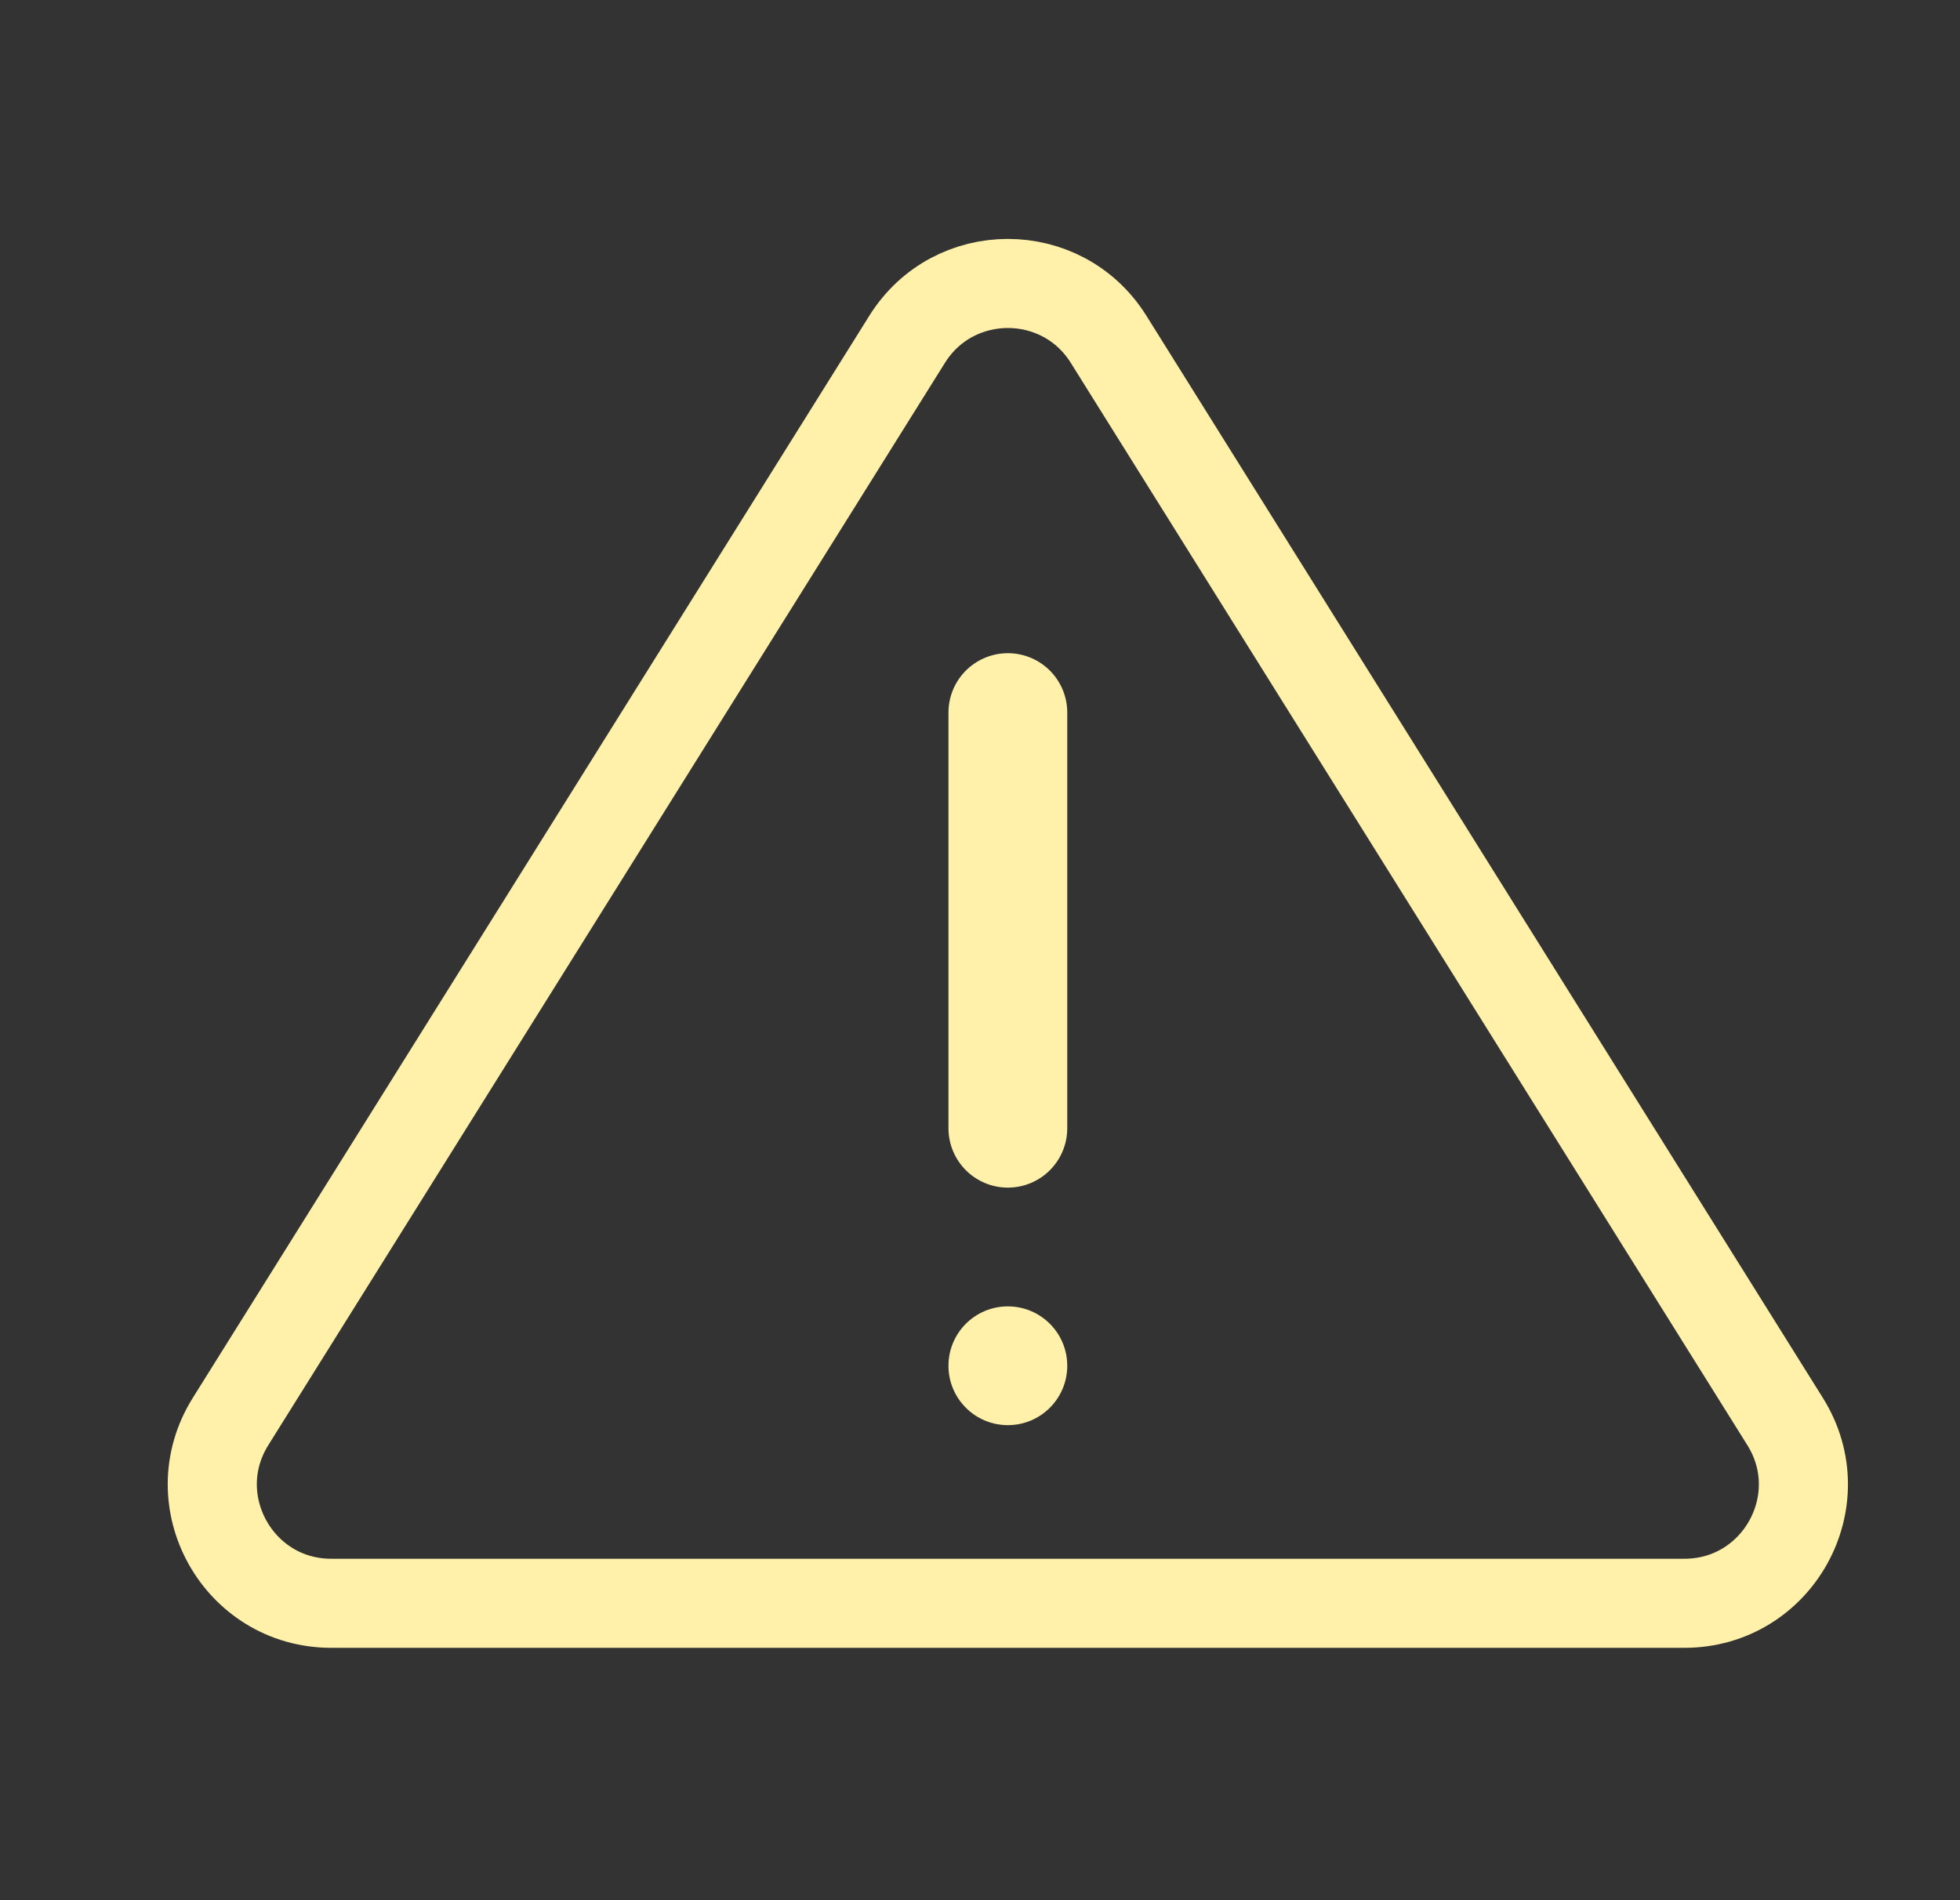 <svg width="33" height="32" viewBox="0 0 33 32" fill="none" xmlns="http://www.w3.org/2000/svg">
<rect x="0" y="0" width="33" height="32" fill="#333333" stroke="none"/>
<path d="M16.969 19V12" stroke="#FFF1AA" stroke-width="2" stroke-linecap="round"/>
<circle cx="16.969" cy="23" r="1" fill="#FFF1AA"/>
<path d="M15.273 5.714C16.056 4.46 17.882 4.46 18.665 5.714L30.056 23.94C30.889 25.272 29.931 27 28.36 27H5.577C4.007 27 3.049 25.272 3.881 23.94L15.273 5.714Z" stroke="#FFF1AA" stroke-width="1.5"/>
</svg>
